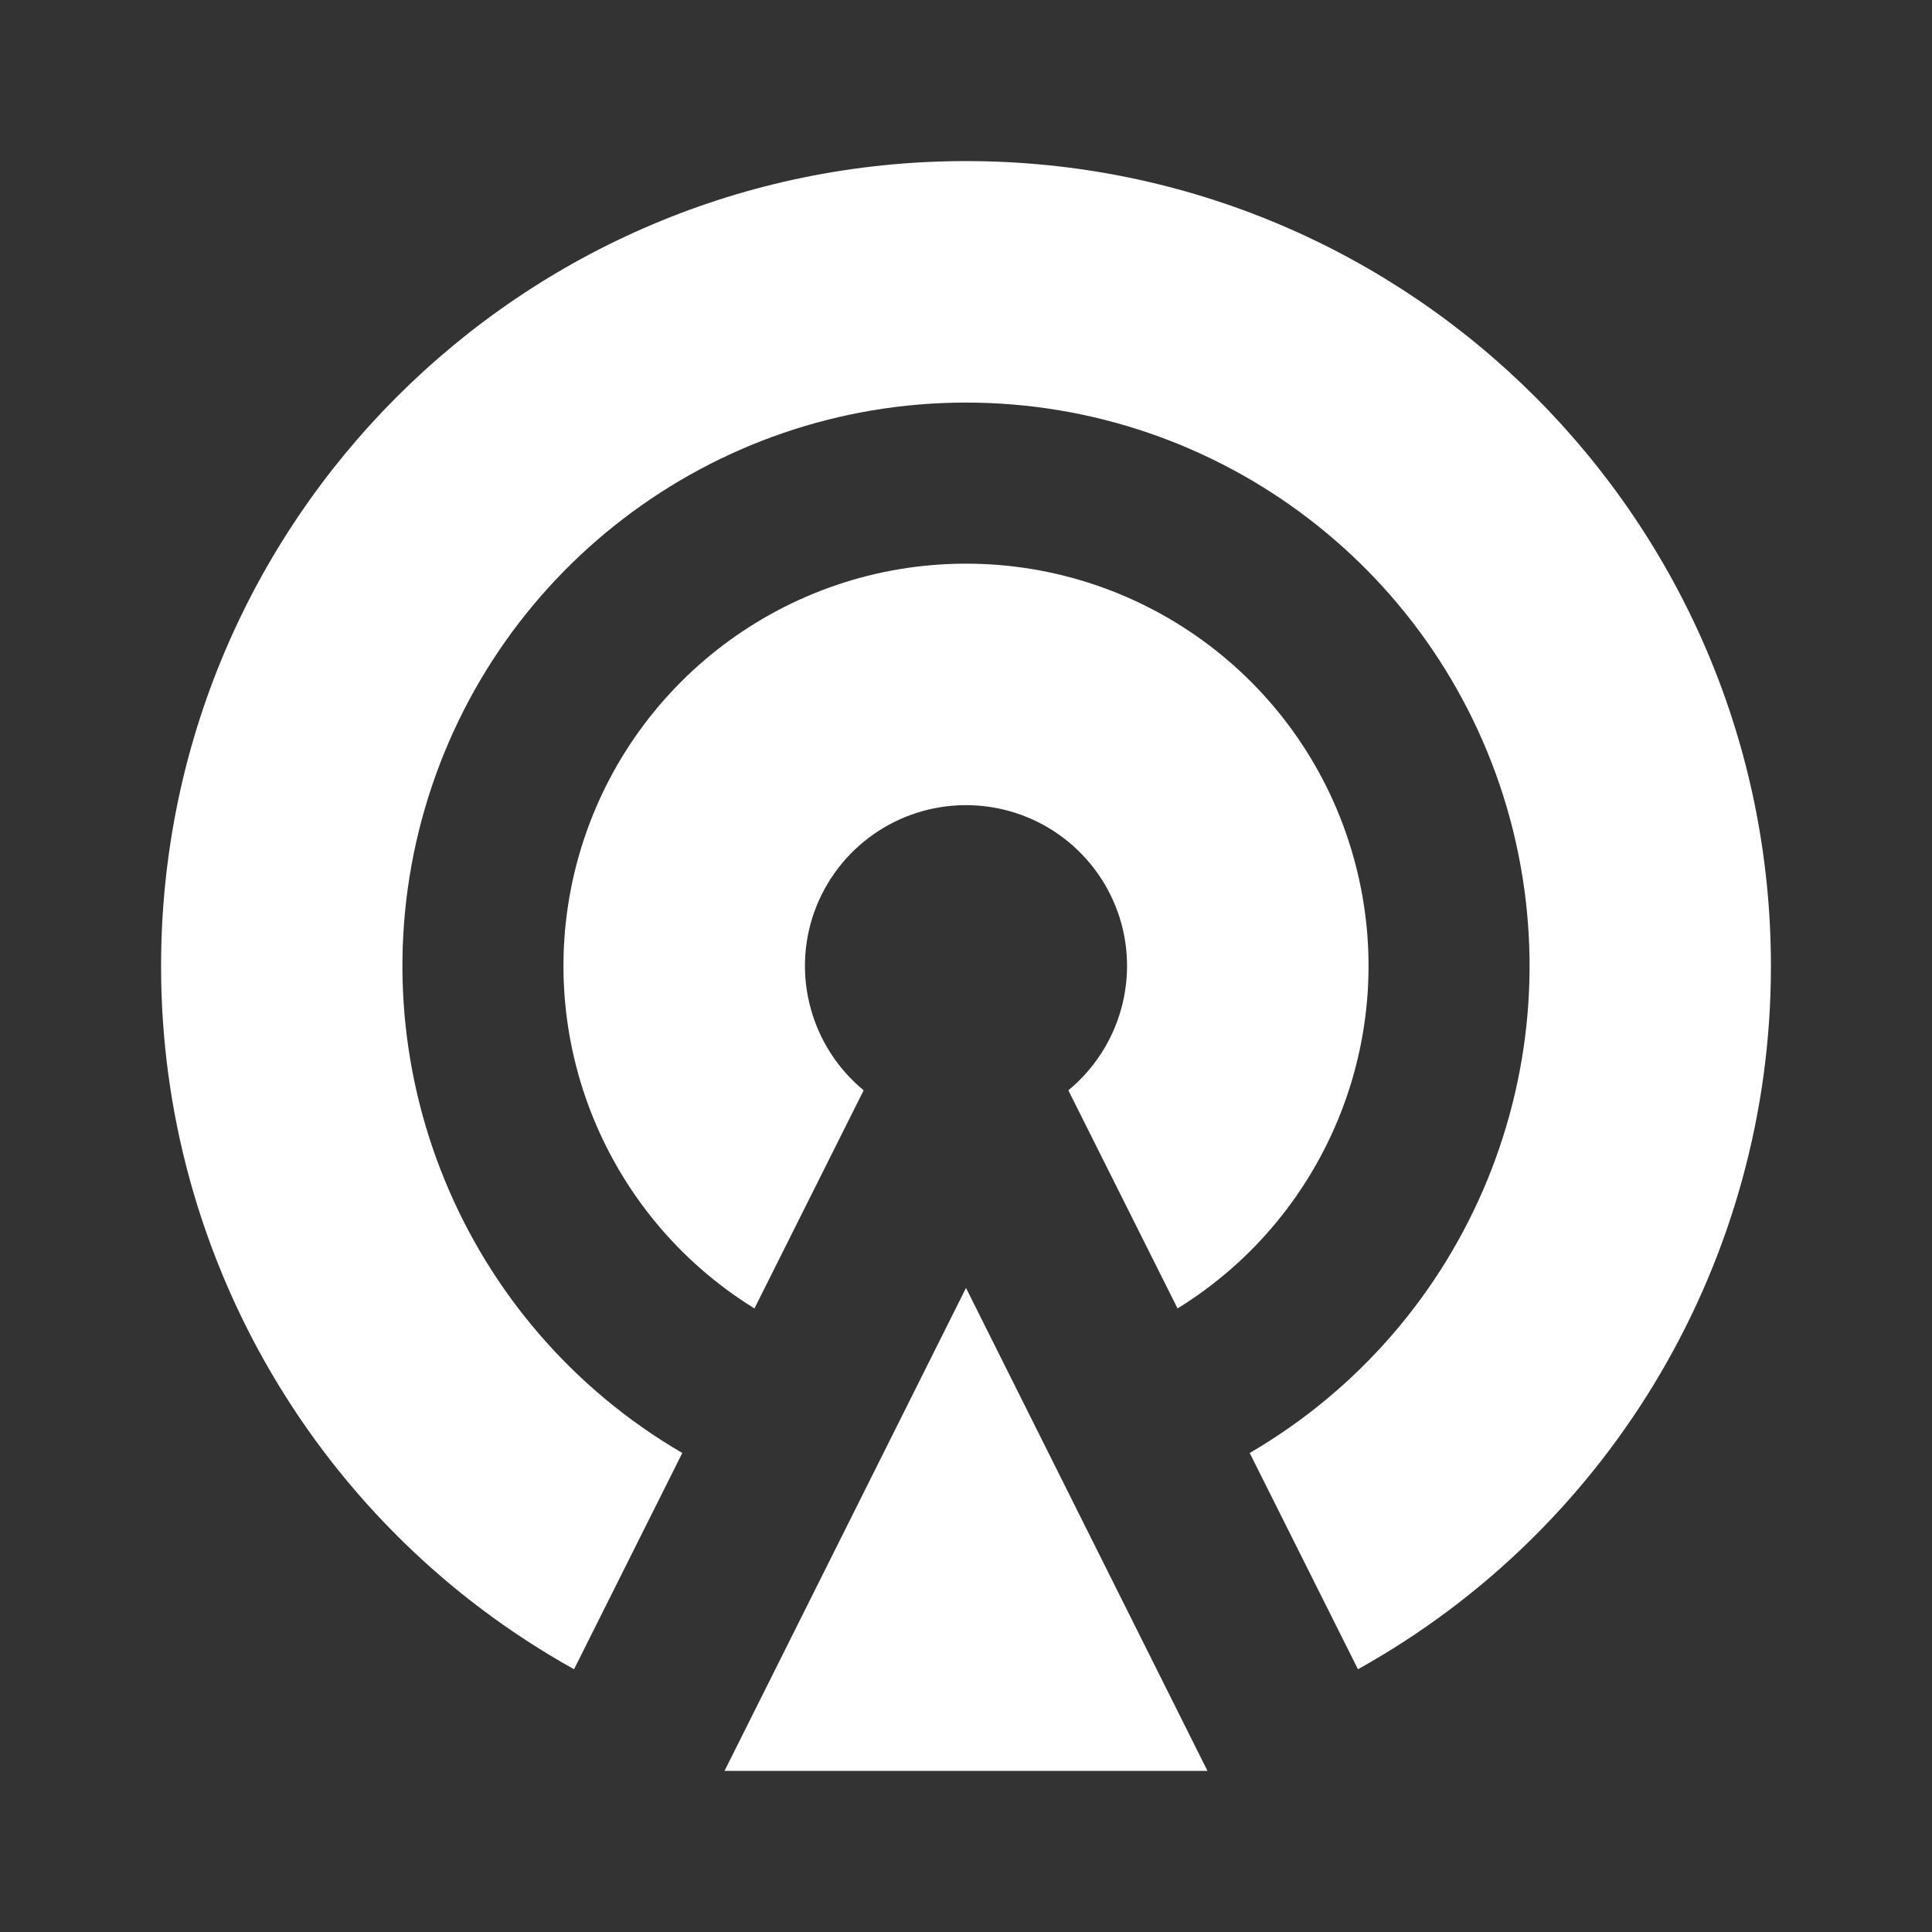 <?xml version="1.0" encoding="UTF-8"?>
<svg xmlns="http://www.w3.org/2000/svg" xmlns:xlink="http://www.w3.org/1999/xlink" width="32" height="32" viewBox="0 0 32 32" version="1.1">
<rect x="0" y="0" width="32" height="32" fill="#333333" stroke="none"/>
<g id="surface1">
<path style=" stroke:none;fill-rule:nonzero;fill:rgb(100%,100%,100%);fill-opacity:1;" d="M 16 21.332 L 20 29.332 L 12 29.332 Z M 12.496 21.672 C 9.961 20.105 8.773 17.047 9.586 14.18 C 10.402 11.312 13.02 9.336 16 9.336 C 18.98 9.336 21.602 11.312 22.414 14.18 C 23.227 17.047 22.039 20.105 19.504 21.672 L 17.695 18.059 C 18.562 17.344 18.891 16.16 18.512 15.102 C 18.129 14.039 17.125 13.336 16 13.336 C 14.875 13.336 13.871 14.039 13.488 15.102 C 13.109 16.16 13.438 17.344 14.305 18.059 Z M 9.508 27.648 C 5.285 25.297 2.664 20.836 2.668 16 C 2.668 8.637 8.637 2.668 16 2.668 C 23.363 2.668 29.332 8.637 29.332 16 C 29.336 20.836 26.715 25.297 22.492 27.648 L 20.699 24.066 C 24.344 21.941 26.109 17.641 25.012 13.566 C 23.91 9.496 20.219 6.668 16 6.668 C 11.781 6.668 8.09 9.496 6.988 13.566 C 5.891 17.641 7.656 21.941 11.301 24.066 Z M 9.508 27.648 "/>
</g>
</svg>
